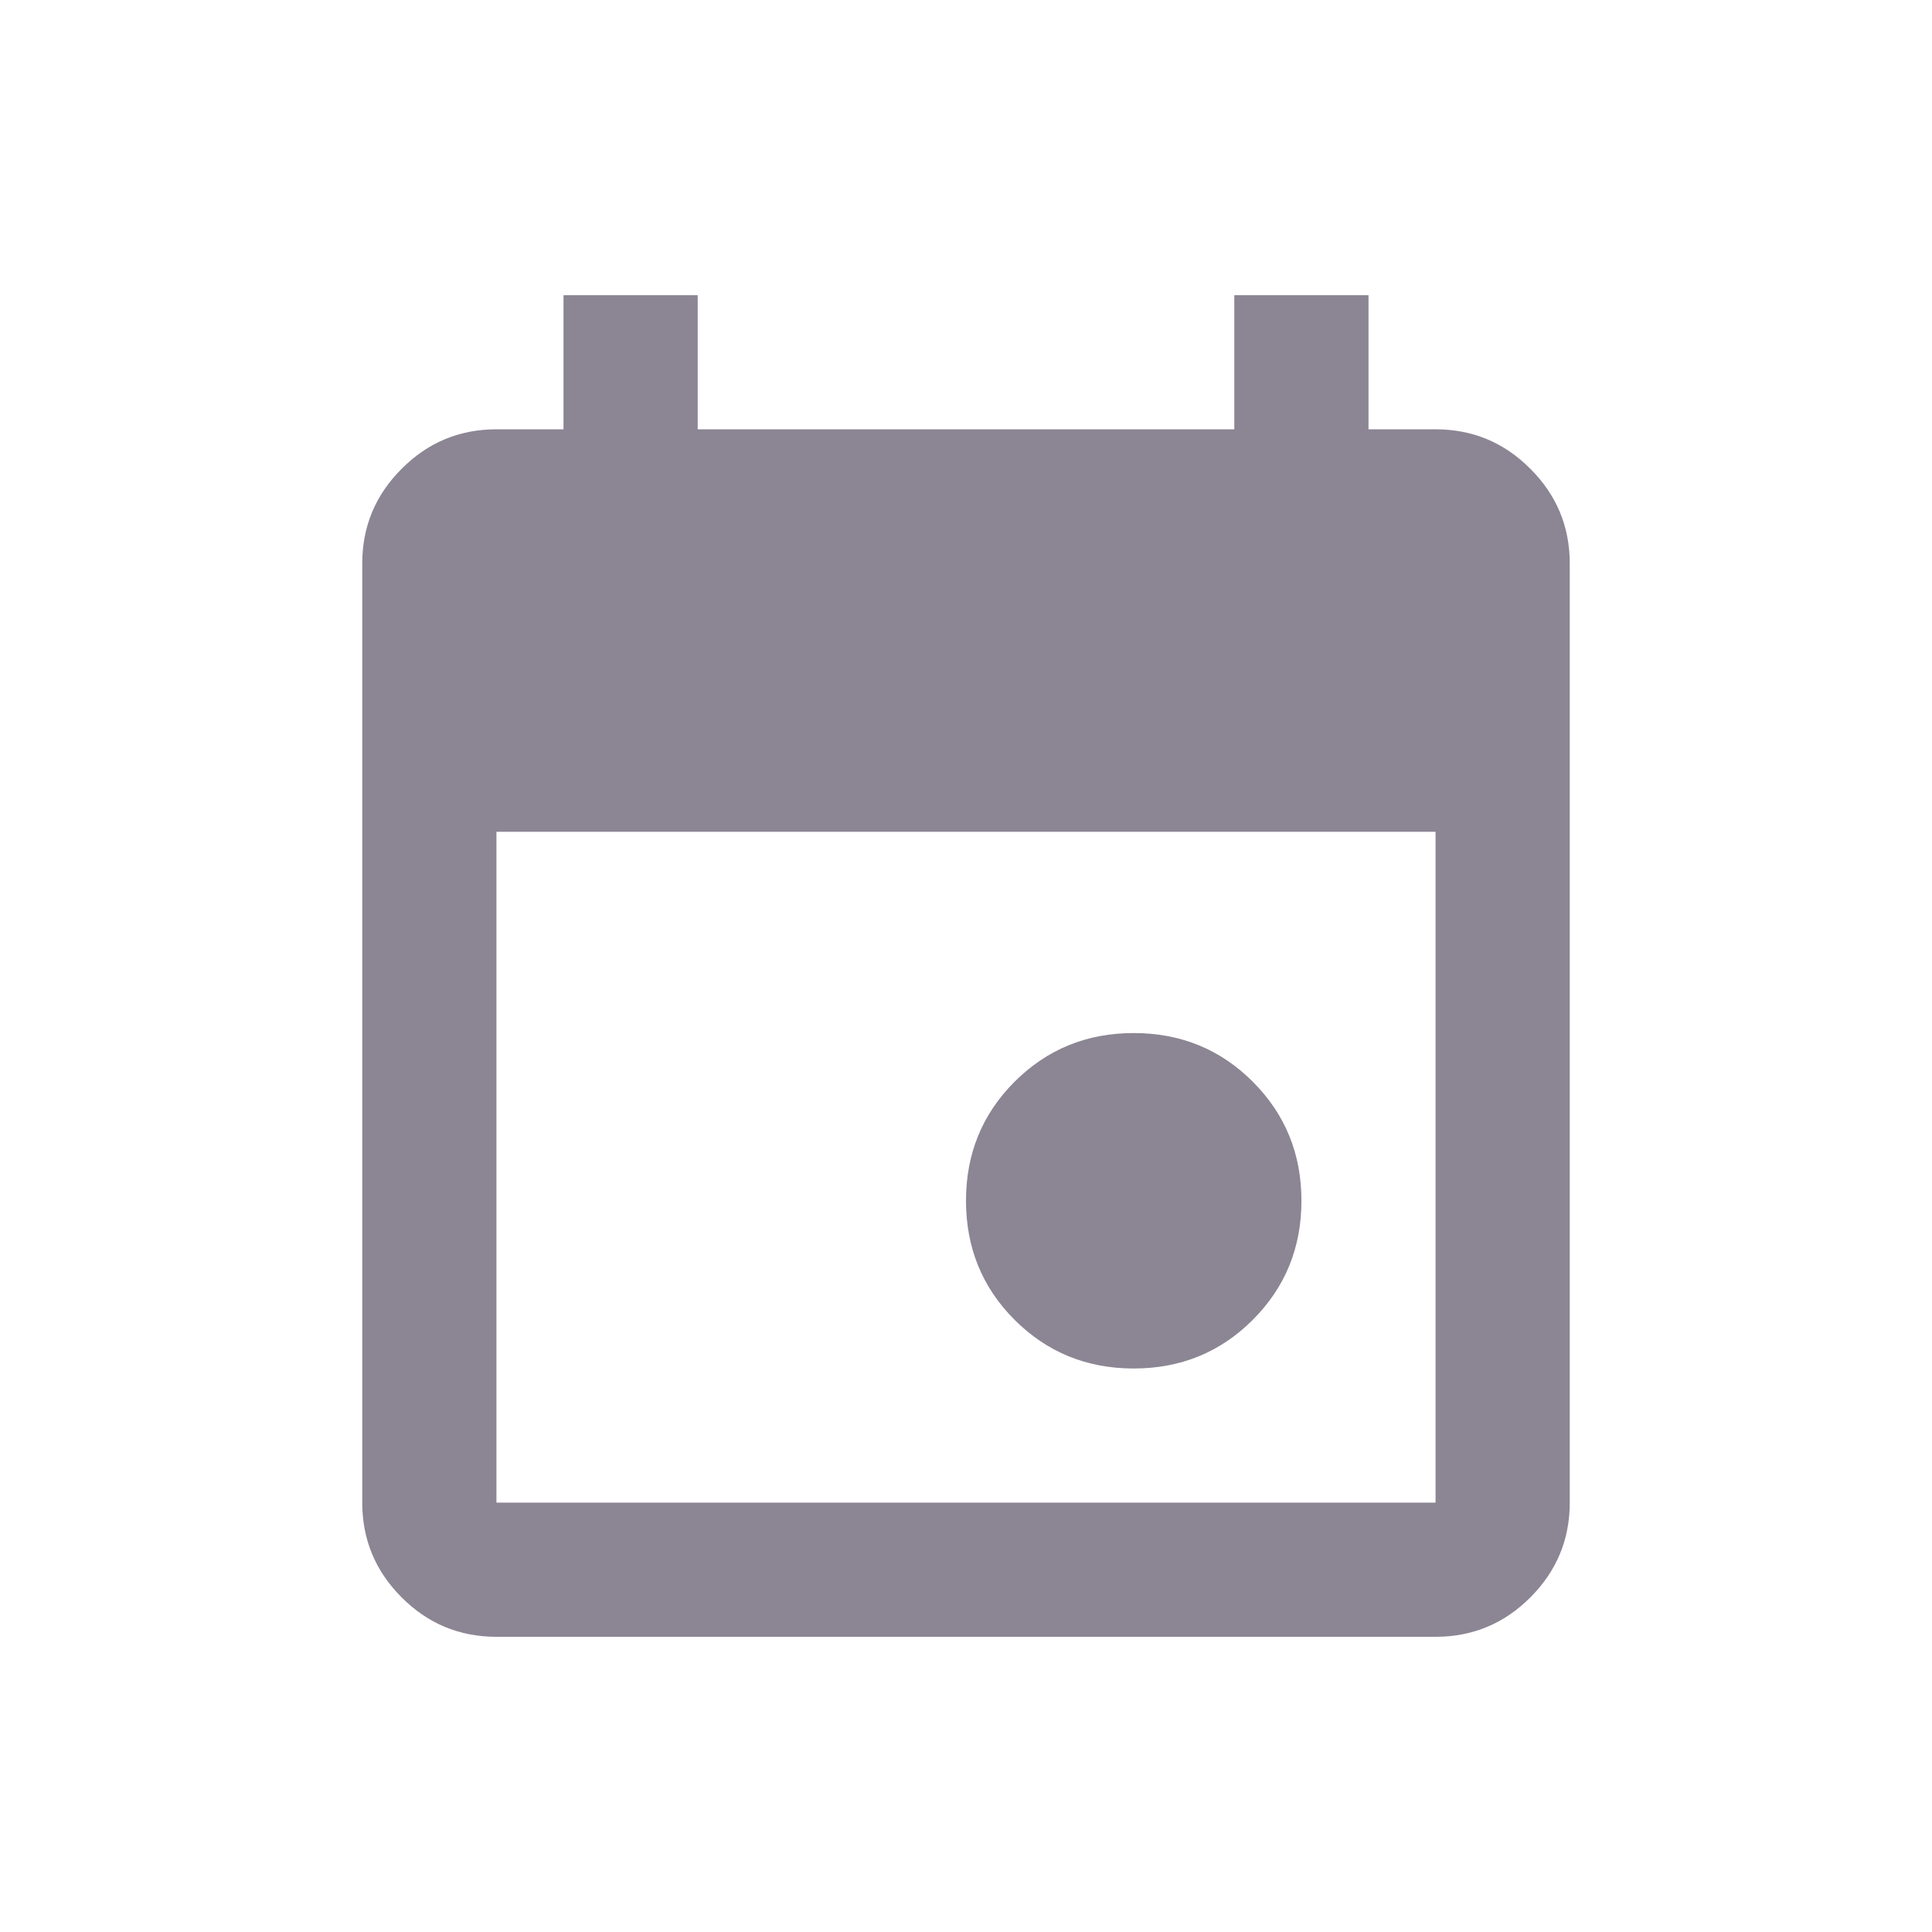 <svg width="24" height="24" viewBox="0 0 24 24" fill="none" xmlns="http://www.w3.org/2000/svg">
<path d="M14.083 17C13.5 17 13.007 16.798 12.604 16.396C12.201 15.993 12 15.5 12 14.916C12 14.333 12.201 13.84 12.604 13.437C13.007 13.035 13.5 12.833 14.083 12.833C14.667 12.833 15.16 13.035 15.562 13.437C15.965 13.84 16.167 14.333 16.167 14.916C16.167 15.5 15.965 15.993 15.562 16.396C15.16 16.798 14.667 17 14.083 17ZM6.167 20.333C5.708 20.333 5.316 20.17 4.99 19.844C4.663 19.517 4.5 19.125 4.5 18.666V7C4.5 6.542 4.663 6.149 4.99 5.823C5.316 5.496 5.708 5.333 6.167 5.333H7V3.667H8.667V5.333H15.333V3.667H17V5.333H17.833C18.292 5.333 18.684 5.496 19.01 5.823C19.337 6.149 19.5 6.542 19.5 7V18.666C19.5 19.125 19.337 19.517 19.01 19.844C18.684 20.17 18.292 20.333 17.833 20.333H6.167ZM6.167 18.666H17.833V10.333H6.167V18.666Z" fill="#8C8594"/>
</svg>
